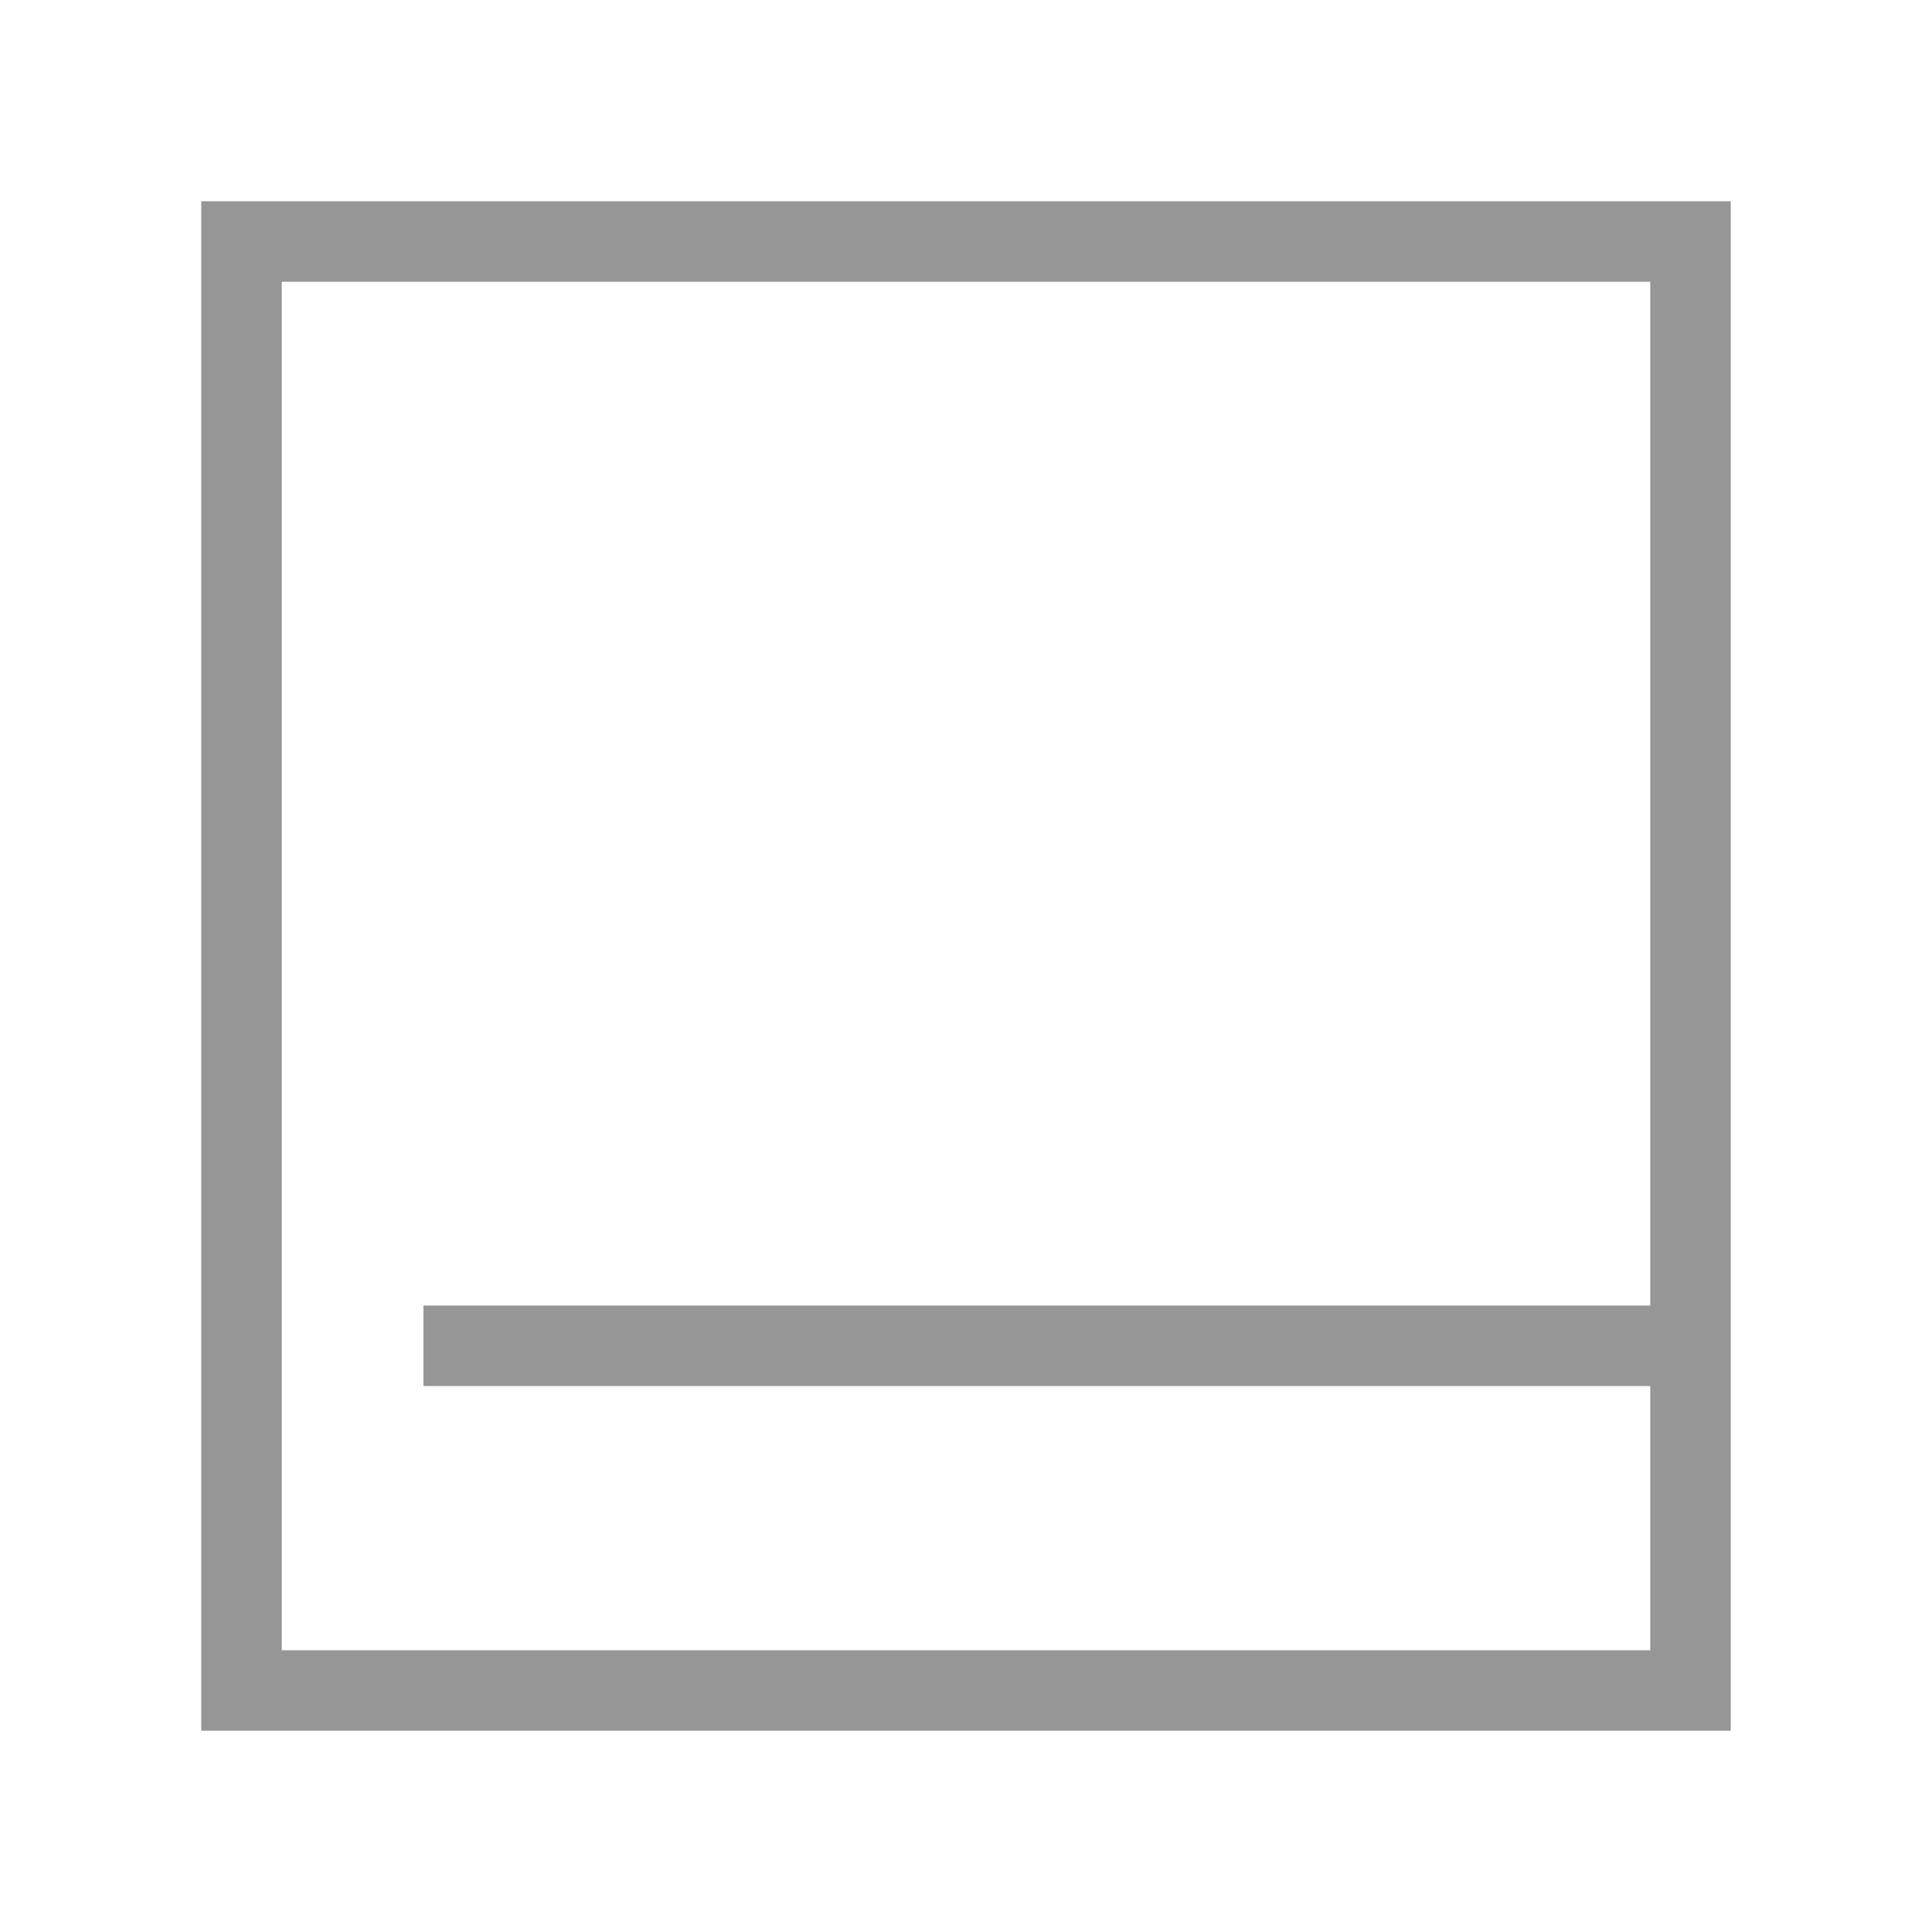 <svg width="24" height="24" viewBox="0 0 24 24" fill="none" xmlns="http://www.w3.org/2000/svg">
<path d="M21 3H3V21H21V3Z" stroke="#969696" stroke-miterlimit="10"/>
<path d="M5.26 16.718H21" stroke="#969696" stroke-miterlimit="10"/>
</svg>
